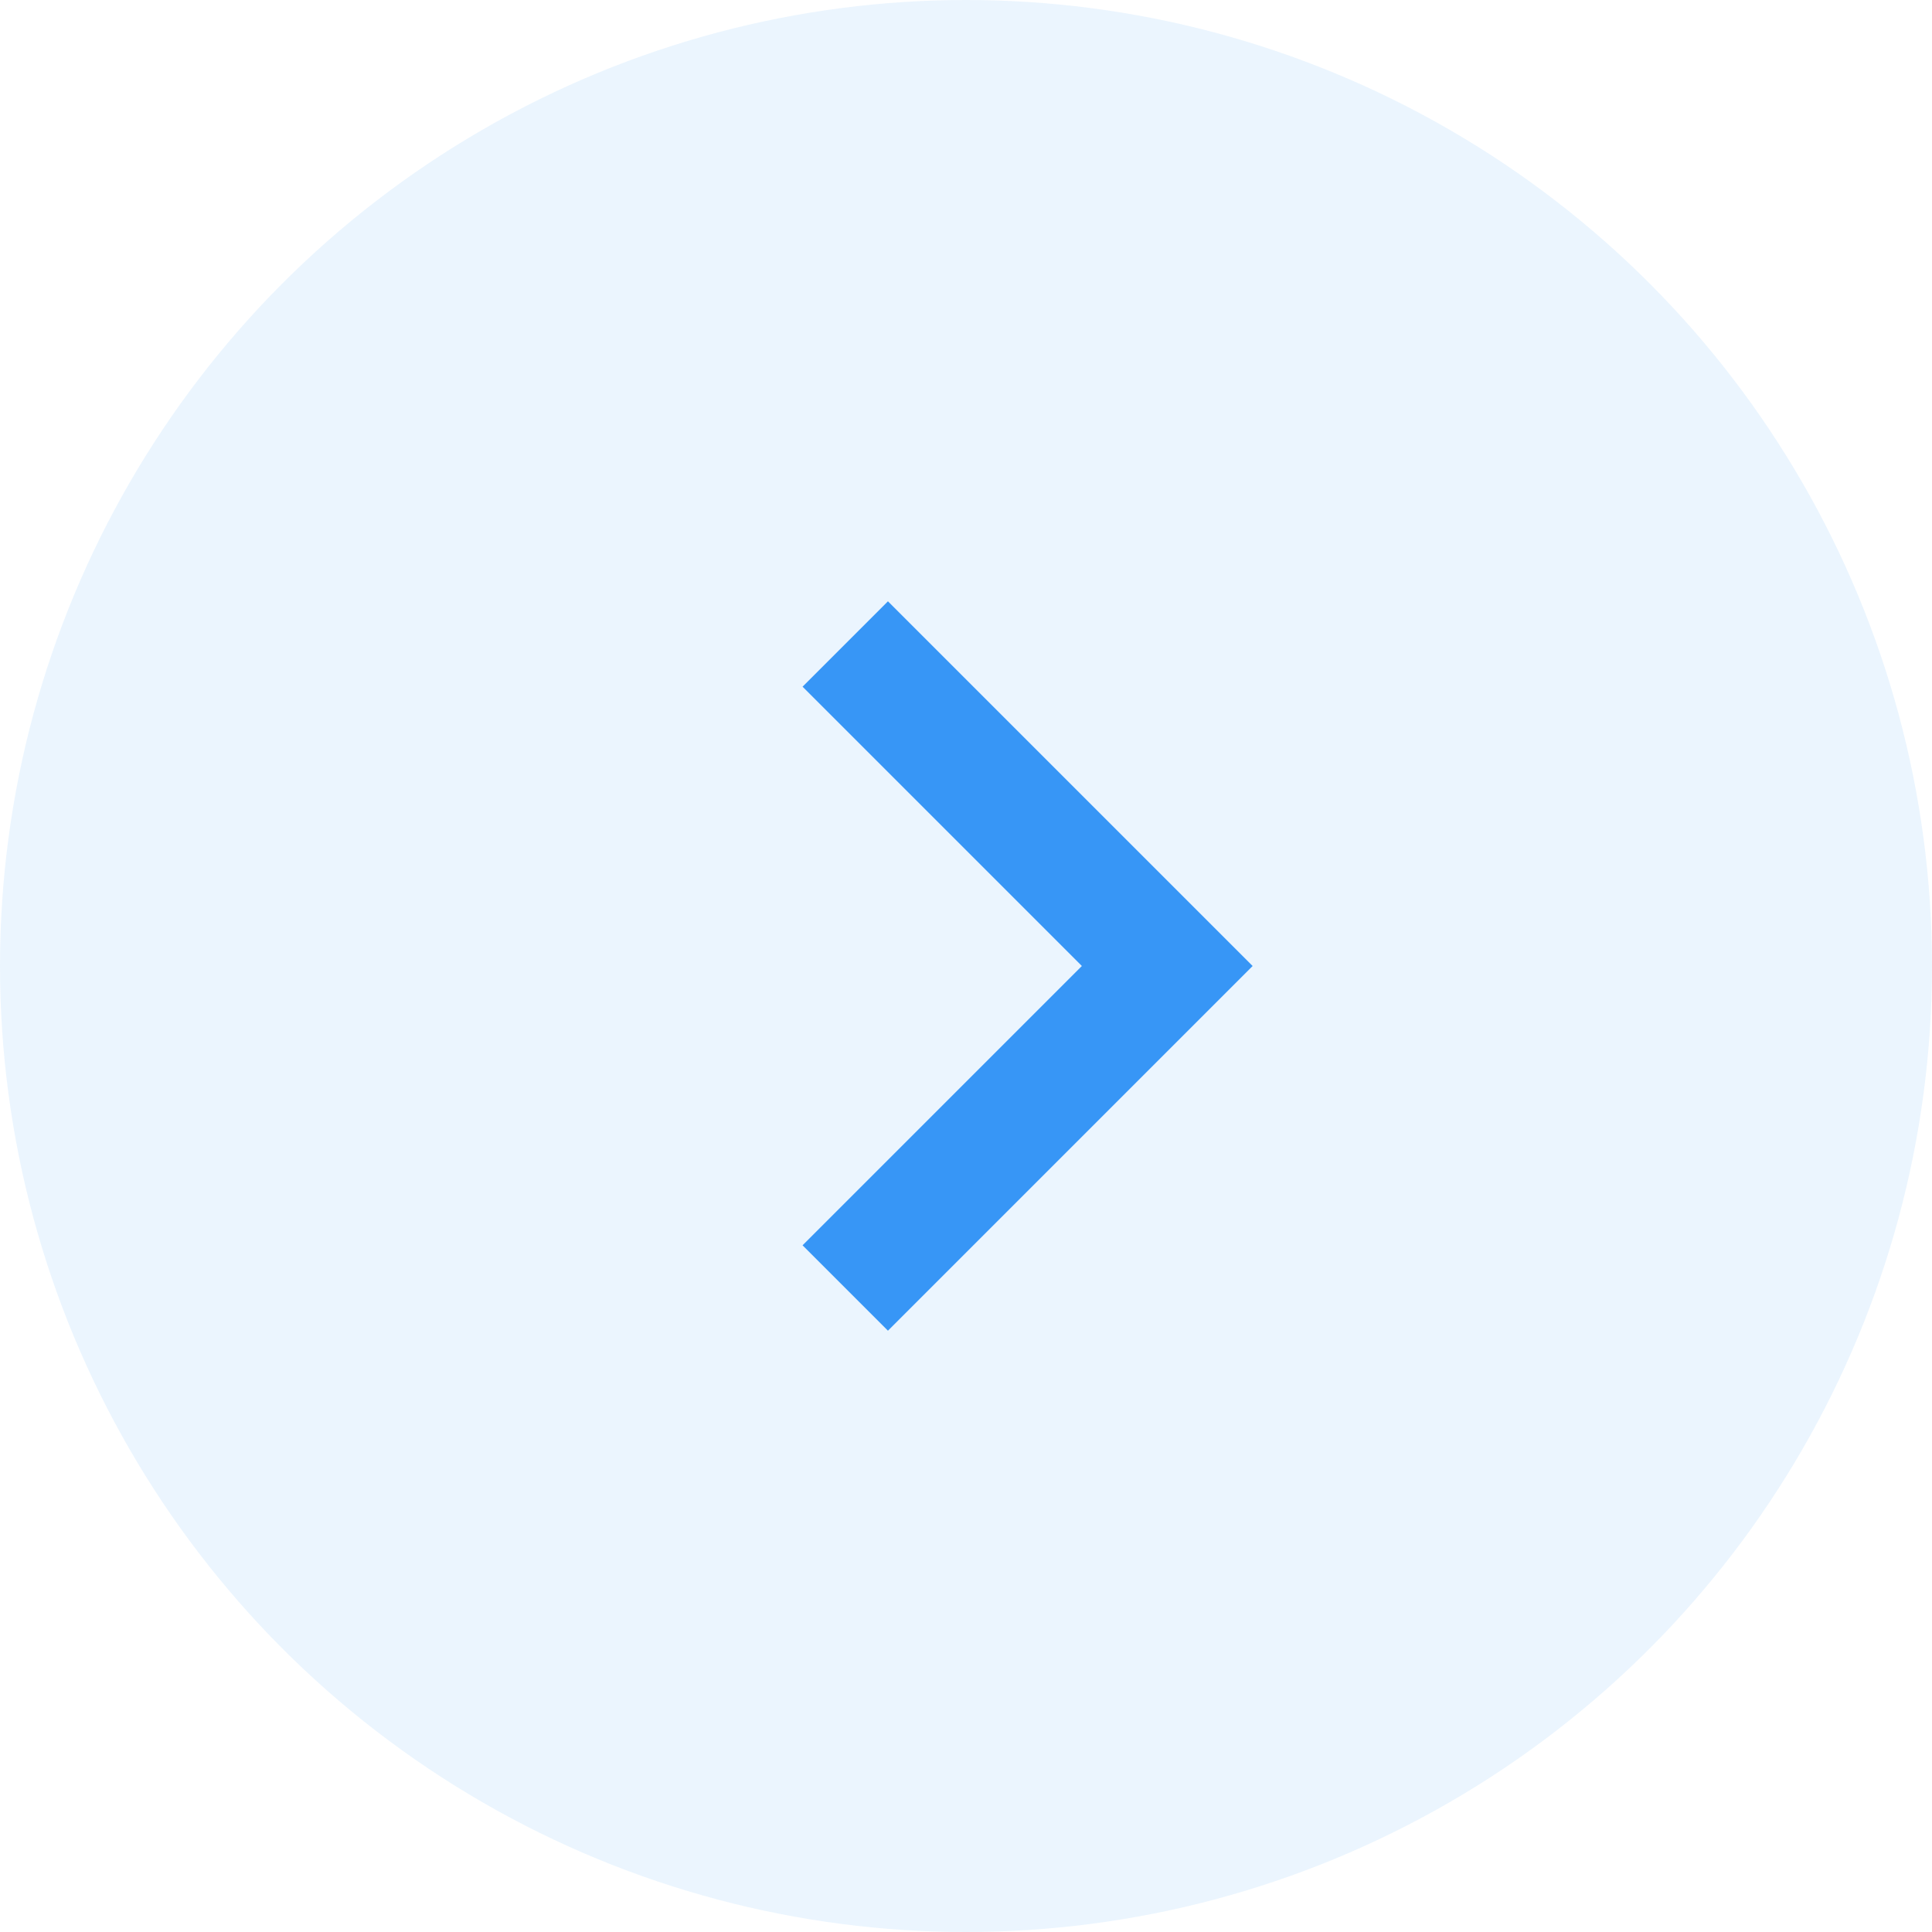 <?xml version="1.0" encoding="UTF-8"?>
<svg width="48px" height="48px" viewBox="0 0 48 48" version="1.1" xmlns="http://www.w3.org/2000/svg" xmlns:xlink="http://www.w3.org/1999/xlink">
    <title>4E1B03AB-F258-416F-87AF-CB853AE29E2B</title>
    <g id="Client" stroke="none" stroke-width="1" fill="none" fill-rule="evenodd">
        <g id="product-page" transform="translate(-1296, -848)">
            <g id="similar-products" transform="translate(64, 688)">
                <g id="forward" transform="translate(1256, 184) scale(-1, 1) translate(-1256, -184) translate(1232, 160)">
                    <circle id="Oval" fill="#3796F6" opacity="0.1" cx="24" cy="24" r="24"></circle>
                    <g id="Group-2" transform="translate(24, 24) rotate(90) translate(-24, -24) translate(8, 8)">
                        <rect id="Rectangle" x="0" y="0" width="32" height="32"></rect>
                        <polyline id="Path-2" stroke="#3796F6" stroke-width="3" points="8 13 16 21 24 13"></polyline>
                    </g>
                </g>
            </g>
        </g>
    </g>
</svg>